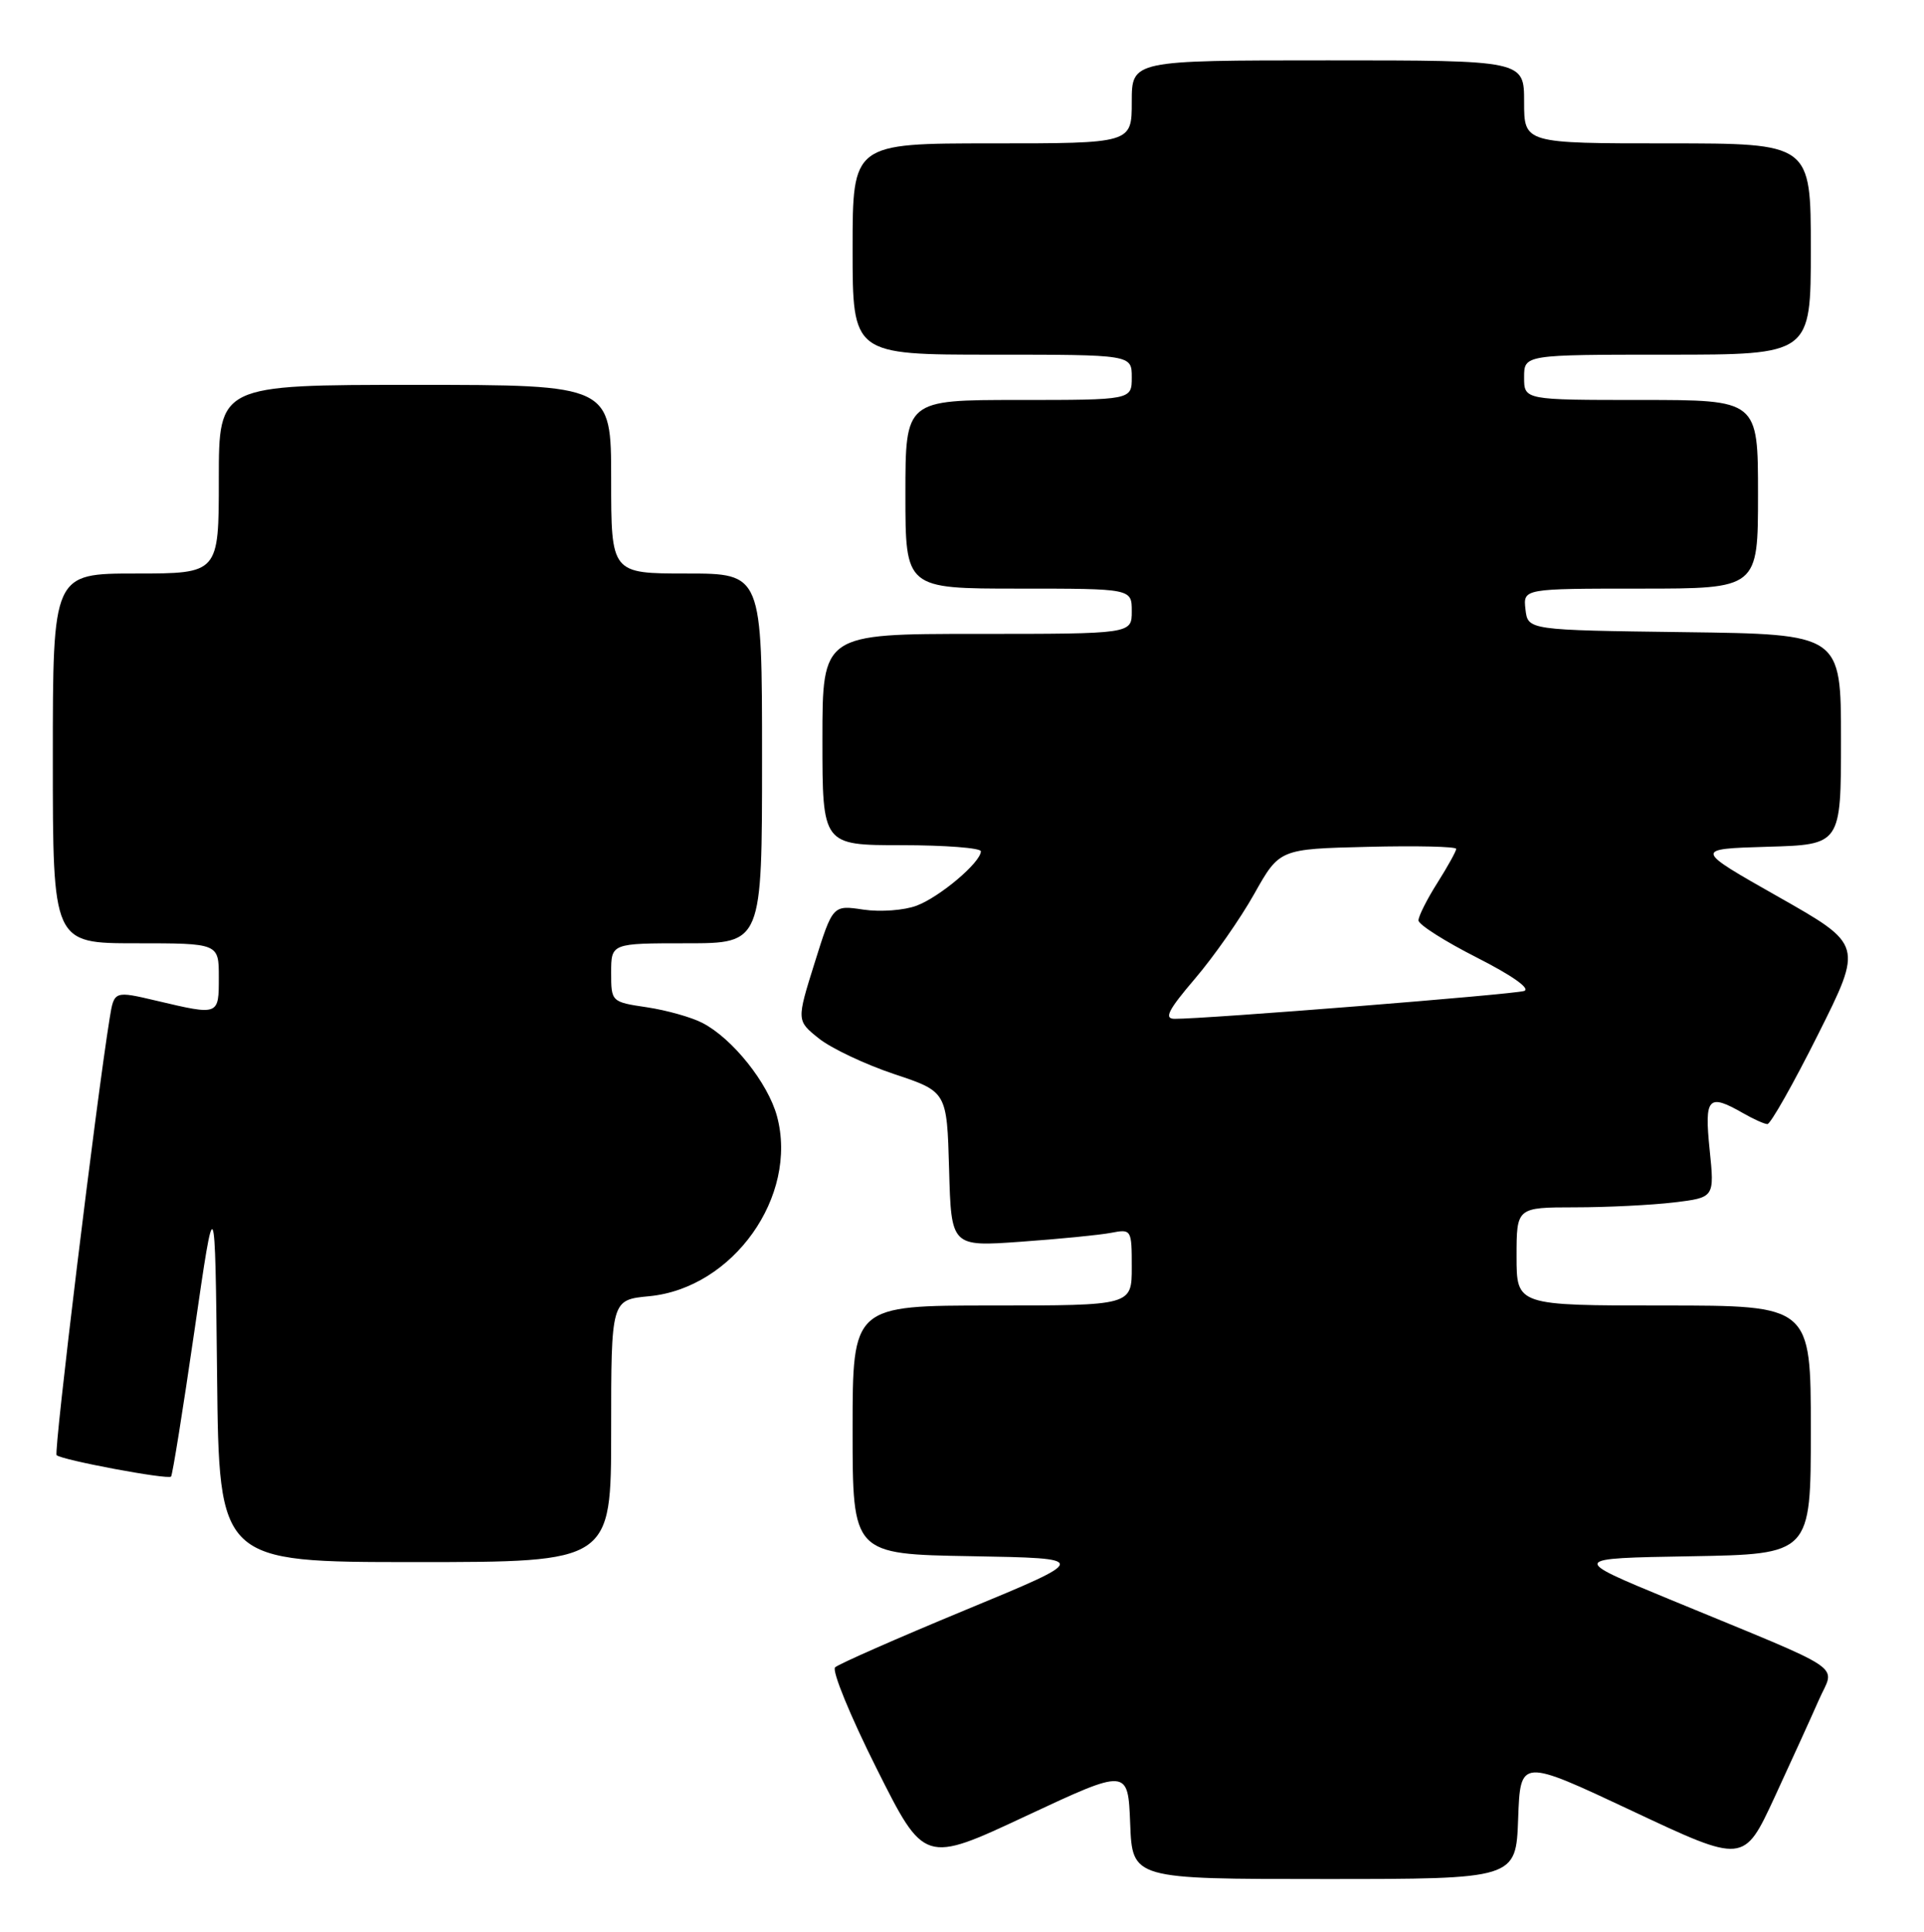 <?xml version="1.0" encoding="UTF-8" standalone="no"?>
<!DOCTYPE svg PUBLIC "-//W3C//DTD SVG 1.1//EN" "http://www.w3.org/Graphics/SVG/1.1/DTD/svg11.dtd" >
<svg xmlns="http://www.w3.org/2000/svg" xmlns:xlink="http://www.w3.org/1999/xlink" version="1.1" viewBox="0 0 255 256">
 <g >
 <path fill="currentColor"
d=" M 201.21 241.01 C 201.50 233.01 201.50 233.01 216.31 239.97 C 231.12 246.94 231.12 246.94 235.17 238.22 C 237.39 233.42 240.04 227.60 241.06 225.28 C 243.19 220.41 245.36 221.88 221.31 211.95 C 208.11 206.50 208.11 206.50 224.06 206.23 C 240.00 205.95 240.00 205.95 240.00 189.48 C 240.00 173.00 240.00 173.00 220.50 173.00 C 201.00 173.00 201.00 173.00 201.00 166.50 C 201.00 160.00 201.00 160.00 208.75 159.99 C 213.01 159.99 218.92 159.69 221.87 159.34 C 227.24 158.69 227.24 158.69 226.59 152.35 C 225.88 145.42 226.39 144.86 231.00 147.50 C 232.38 148.29 233.83 148.95 234.24 148.96 C 234.65 148.98 237.67 143.65 240.95 137.10 C 246.91 125.20 246.91 125.20 235.71 118.85 C 224.50 112.50 224.50 112.50 234.25 112.21 C 244.00 111.93 244.00 111.93 244.00 97.98 C 244.00 84.04 244.00 84.04 223.25 83.77 C 202.50 83.50 202.50 83.50 202.18 80.75 C 201.87 78.00 201.87 78.00 217.43 78.00 C 233.00 78.00 233.00 78.00 233.00 65.50 C 233.00 53.00 233.00 53.00 217.50 53.00 C 202.00 53.00 202.00 53.00 202.00 50.00 C 202.00 47.00 202.00 47.00 221.00 47.00 C 240.00 47.00 240.00 47.00 240.00 33.00 C 240.00 19.00 240.00 19.00 221.00 19.00 C 202.00 19.00 202.00 19.00 202.00 13.50 C 202.00 8.00 202.00 8.00 176.00 8.00 C 150.00 8.00 150.00 8.00 150.00 13.50 C 150.00 19.00 150.00 19.00 131.50 19.00 C 113.00 19.00 113.00 19.00 113.00 33.00 C 113.00 47.00 113.00 47.00 131.50 47.00 C 150.00 47.00 150.00 47.00 150.00 50.00 C 150.00 53.00 150.00 53.00 135.00 53.00 C 120.00 53.00 120.00 53.00 120.00 65.50 C 120.00 78.00 120.00 78.00 135.00 78.00 C 150.00 78.00 150.00 78.00 150.00 81.00 C 150.00 84.00 150.00 84.00 129.50 84.00 C 109.00 84.00 109.00 84.00 109.00 98.00 C 109.00 112.00 109.00 112.00 119.50 112.00 C 125.28 112.00 130.00 112.37 130.00 112.81 C 130.00 114.26 124.59 118.84 121.50 120.01 C 119.85 120.64 116.67 120.87 114.44 120.54 C 110.37 119.93 110.37 119.93 107.97 127.59 C 105.57 135.25 105.57 135.25 108.54 137.62 C 110.17 138.92 114.65 141.04 118.50 142.33 C 125.50 144.66 125.50 144.66 125.79 154.93 C 126.07 165.21 126.07 165.21 135.29 164.55 C 140.35 164.19 145.74 163.66 147.25 163.37 C 149.96 162.85 150.00 162.92 150.00 167.92 C 150.00 173.00 150.00 173.00 131.50 173.00 C 113.00 173.00 113.00 173.00 113.00 189.47 C 113.00 205.95 113.00 205.95 128.75 206.22 C 144.50 206.50 144.50 206.50 128.00 213.33 C 118.92 217.09 111.13 220.52 110.68 220.95 C 110.23 221.39 112.70 227.42 116.18 234.35 C 122.50 246.96 122.50 246.96 136.00 240.64 C 149.50 234.33 149.50 234.33 149.79 241.66 C 150.08 249.00 150.08 249.00 175.50 249.00 C 200.92 249.00 200.92 249.00 201.21 241.01 Z  M 81.00 189.63 C 81.00 172.25 81.00 172.25 86.04 171.77 C 97.17 170.70 105.83 158.51 102.98 147.92 C 101.79 143.51 97.07 137.60 93.09 135.55 C 91.65 134.80 88.34 133.87 85.74 133.48 C 81.02 132.78 81.00 132.75 81.00 128.89 C 81.00 125.00 81.00 125.00 91.00 125.00 C 101.00 125.00 101.00 125.00 101.00 100.50 C 101.00 76.00 101.00 76.00 91.00 76.00 C 81.00 76.00 81.00 76.00 81.00 63.50 C 81.00 51.00 81.00 51.00 55.00 51.00 C 29.00 51.00 29.00 51.00 29.00 63.50 C 29.00 76.00 29.00 76.00 18.00 76.00 C 7.00 76.00 7.00 76.00 7.00 100.50 C 7.00 125.00 7.00 125.00 18.00 125.00 C 29.00 125.00 29.00 125.00 29.00 129.50 C 29.00 134.58 29.04 134.57 20.81 132.63 C 15.13 131.29 15.13 131.29 14.54 134.90 C 12.75 145.97 7.10 192.43 7.50 192.83 C 8.14 193.47 22.23 196.11 22.67 195.67 C 22.86 195.48 24.25 186.81 25.76 176.41 C 28.50 157.50 28.50 157.50 28.77 182.25 C 29.03 207.00 29.03 207.00 55.02 207.00 C 81.00 207.00 81.00 207.00 81.00 189.63 Z  M 158.36 129.71 C 160.85 126.80 164.39 121.74 166.23 118.46 C 169.58 112.50 169.58 112.50 181.29 112.22 C 187.73 112.06 193.00 112.18 193.00 112.49 C 193.00 112.79 191.88 114.82 190.50 117.00 C 189.12 119.18 188.00 121.41 188.00 121.97 C 188.00 122.52 191.49 124.74 195.75 126.90 C 200.40 129.26 202.90 131.02 202.00 131.32 C 200.60 131.78 159.72 135.04 155.67 135.01 C 154.24 135.00 154.82 133.86 158.36 129.71 Z "/>
</g>
</svg>
